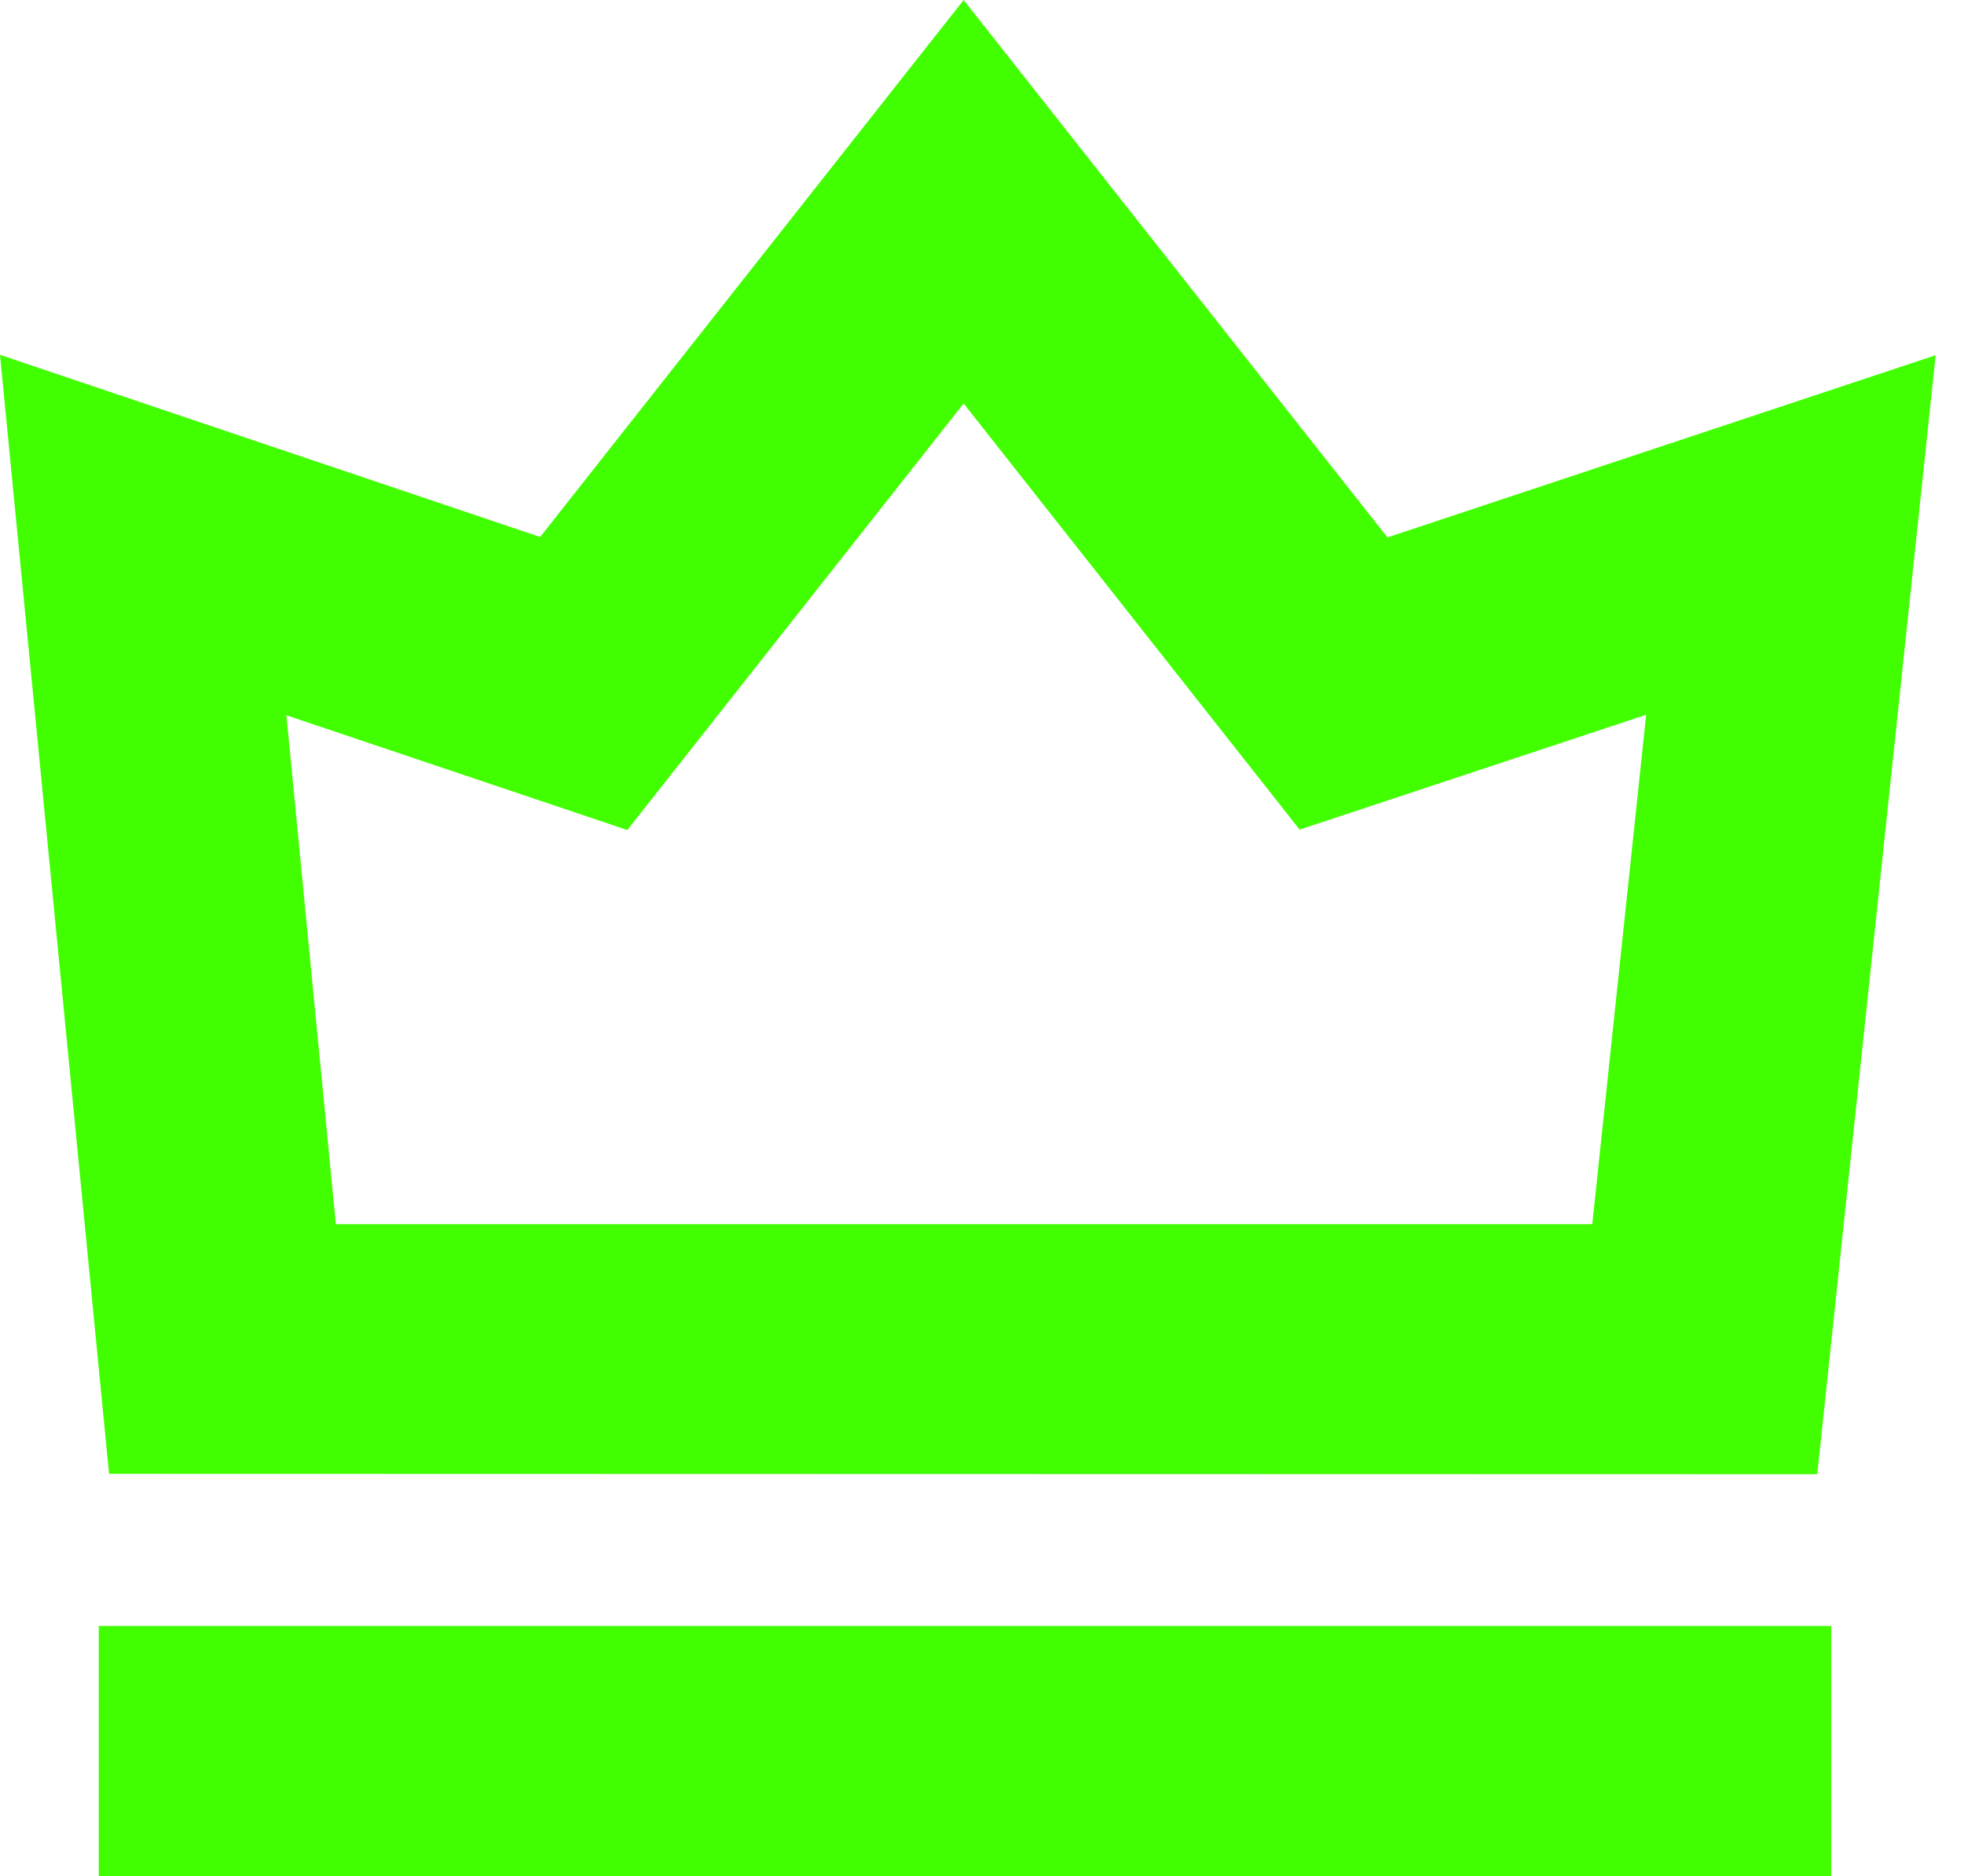 <svg width="67" height="64" viewBox="0 0 67 64" fill="none" xmlns="http://www.w3.org/2000/svg">
<path d="M61.994 50.293L66.033 12.118L47.332 18.333L32.874 0L18.426 18.319L0 12.105L3.72 50.279L61.994 50.293ZM21.4 28.316L32.874 13.765L44.336 28.302L56.157 24.383L54.319 41.761H11.457L9.77 24.401L21.4 28.316Z" fill="#41FF01"/>
<path d="M62.469 55.468H3.369V64H62.469V55.468Z" fill="#41FF01"/>
</svg>

